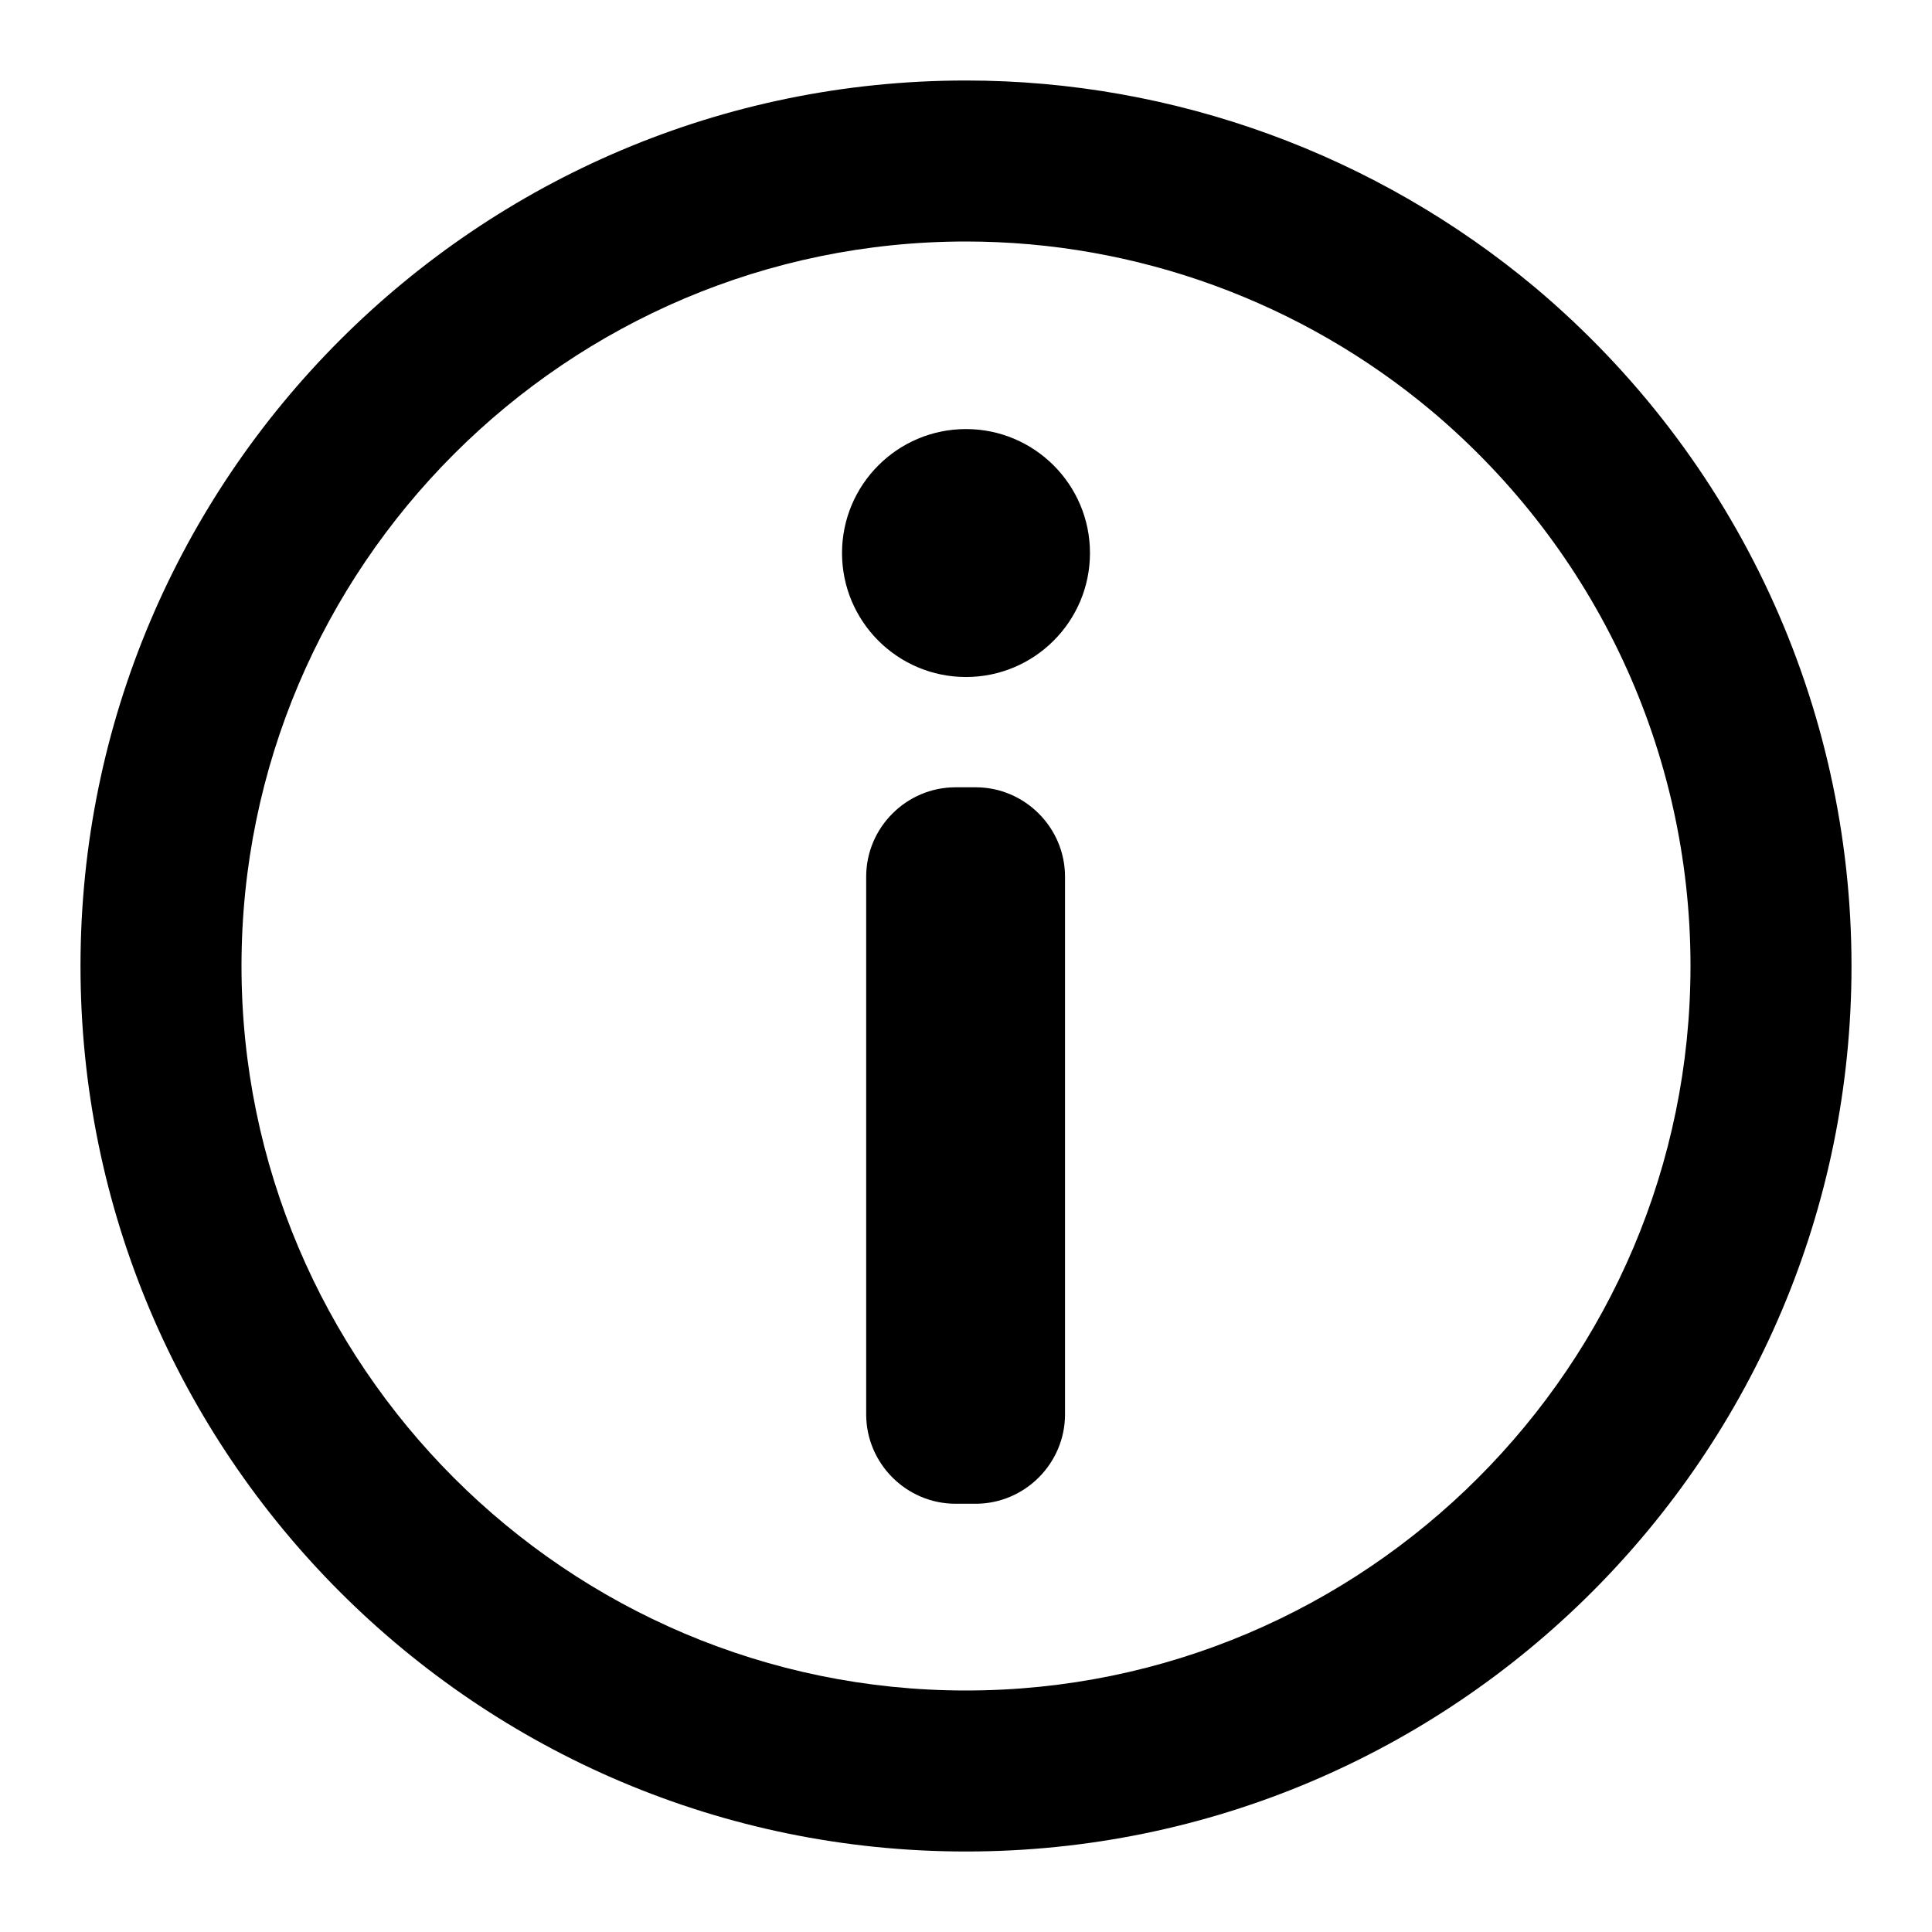 <svg width="24" height="24" viewBox="0 0 24 24" fill="none" xmlns="http://www.w3.org/2000/svg">
<path d="M12.12 9.78H11.87C11.26 9.78 10.76 10.28 10.76 10.89V17.57C10.76 18.18 11.26 18.68 11.87 18.68H12.12C12.73 18.68 13.23 18.18 13.23 17.57V10.89C13.23 10.28 12.73 9.78 12.12 9.78ZM12 5.33C11.15 5.33 10.46 6.02 10.46 6.87C10.46 7.72 11.15 8.41 12 8.41C12.85 8.41 13.54 7.72 13.54 6.87C13.54 6.02 12.85 5.33 12 5.33ZM19.08 3.58C17.1 1.92 14.59 1 12 1C5.93 1 1 5.93 1 12C1 18.07 5.93 23 12 23C18.07 23 23 18.07 23 12C23 8.75 21.57 5.68 19.08 3.58ZM12 21C7.04 21 3 16.96 3 12C3 7.04 7.04 3 12 3C14.12 3 16.17 3.75 17.79 5.11C19.83 6.83 21 9.34 21 12C21 16.96 16.96 21 12 21Z" fill="currentColor"/>
</svg>
